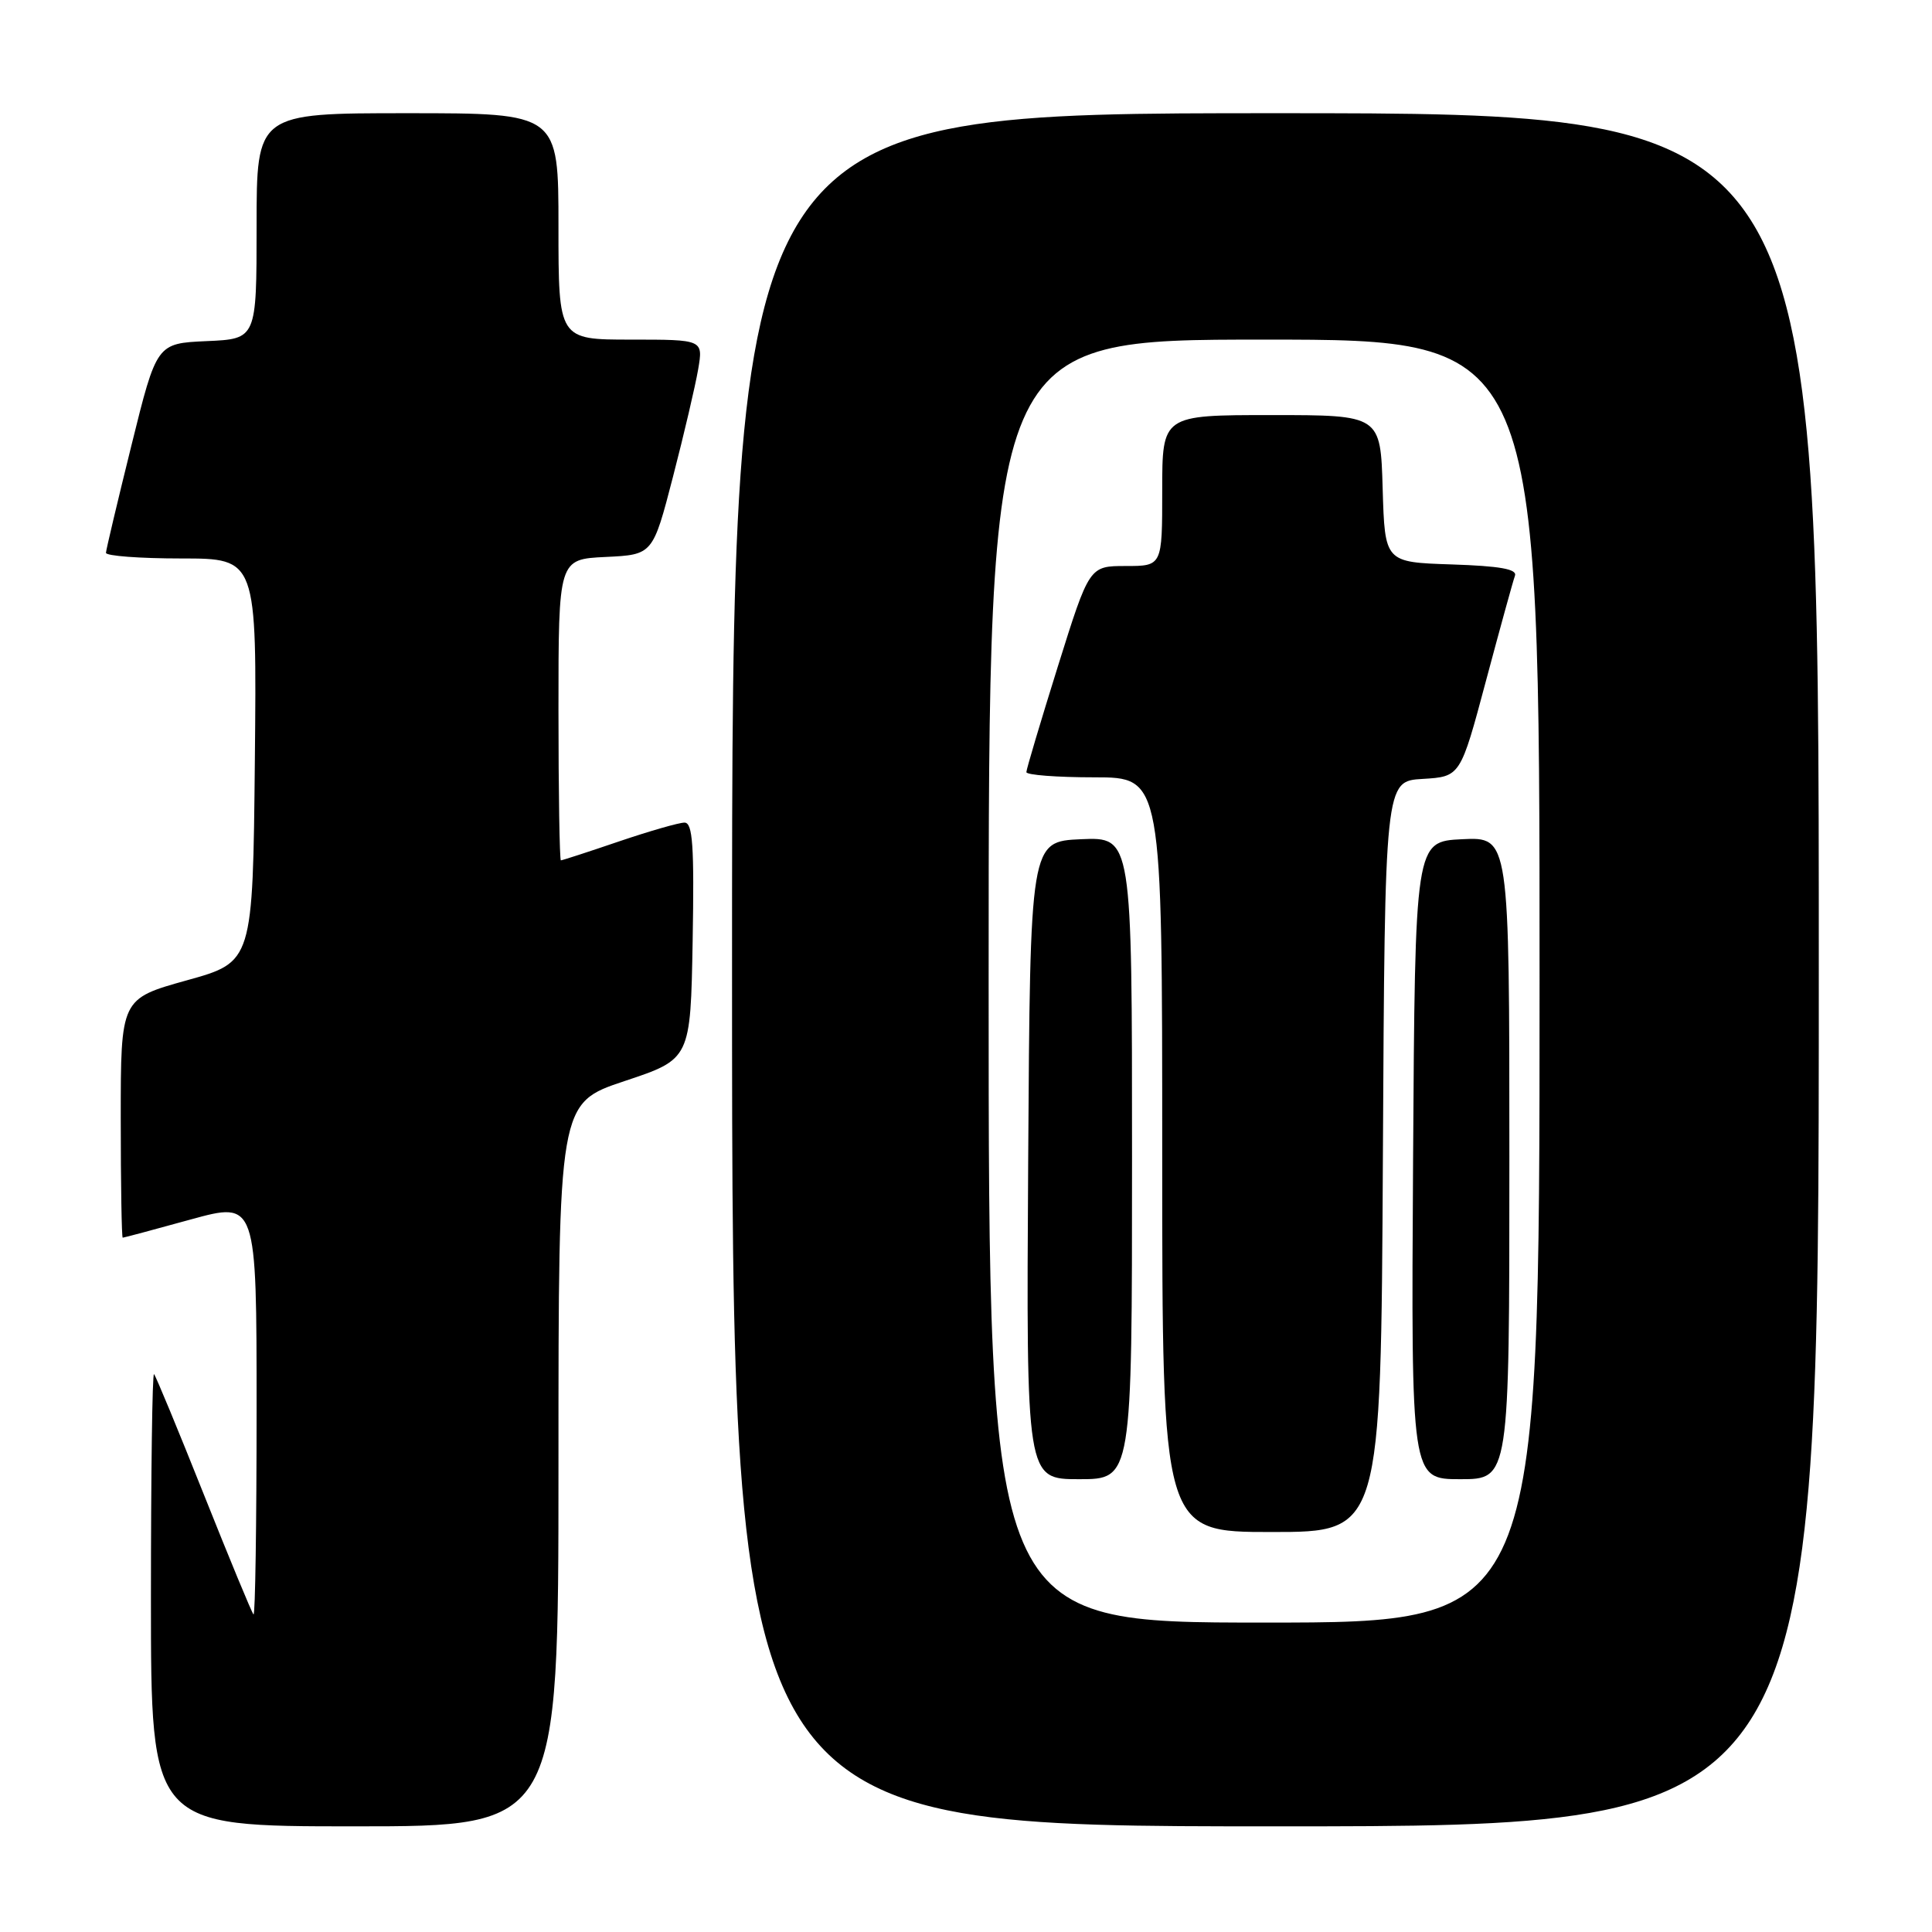 <?xml version="1.0" encoding="UTF-8" standalone="no"?>
<!DOCTYPE svg PUBLIC "-//W3C//DTD SVG 1.1//EN" "http://www.w3.org/Graphics/SVG/1.1/DTD/svg11.dtd" >
<svg xmlns="http://www.w3.org/2000/svg" xmlns:xlink="http://www.w3.org/1999/xlink" version="1.1" viewBox="0 0 256 256">
 <g >
 <path fill="currentColor"
d=" M 74.00 194.08 C 74.00 146.17 74.00 146.17 82.75 143.25 C 91.50 140.34 91.50 140.34 91.78 124.67 C 92.00 112.04 91.79 109.00 90.70 109.00 C 89.96 109.00 86.04 110.13 82.00 111.50 C 77.96 112.88 74.50 114.00 74.32 114.00 C 74.15 114.00 74.00 105.02 74.00 94.05 C 74.00 74.10 74.00 74.10 80.25 73.80 C 86.50 73.50 86.50 73.50 89.17 63.19 C 90.64 57.52 92.14 51.10 92.51 48.94 C 93.18 45.00 93.18 45.00 83.59 45.00 C 74.00 45.00 74.00 45.00 74.00 30.00 C 74.00 15.00 74.00 15.00 54.00 15.00 C 34.00 15.00 34.00 15.00 34.00 29.95 C 34.00 44.91 34.00 44.91 27.38 45.20 C 20.76 45.50 20.76 45.50 17.42 59.00 C 15.58 66.42 14.06 72.84 14.04 73.25 C 14.02 73.66 18.51 74.00 24.02 74.00 C 34.03 74.00 34.03 74.00 33.77 100.73 C 33.50 127.47 33.50 127.47 24.75 129.90 C 16.00 132.34 16.00 132.34 16.00 148.17 C 16.00 156.88 16.12 164.00 16.26 164.00 C 16.40 164.00 20.45 162.92 25.26 161.59 C 34.00 159.19 34.00 159.19 34.00 186.76 C 34.00 201.93 33.82 214.15 33.59 213.92 C 33.36 213.69 30.40 206.53 27.00 198.00 C 23.60 189.47 20.64 182.31 20.41 182.08 C 20.18 181.85 20.00 195.24 20.00 211.83 C 20.00 242.00 20.00 242.00 47.00 242.00 C 74.00 242.00 74.00 242.00 74.00 194.08 Z  M 241.00 128.50 C 241.00 15.00 241.00 15.00 169.00 15.00 C 97.00 15.00 97.00 15.00 97.00 128.50 C 97.00 242.00 97.00 242.00 169.00 242.00 C 241.00 242.00 241.00 242.00 241.00 128.50 Z  M 131.00 130.00 C 131.00 45.00 131.00 45.00 167.50 45.00 C 204.00 45.00 204.00 45.00 204.00 130.00 C 204.00 215.00 204.00 215.00 167.50 215.00 C 131.00 215.00 131.00 215.00 131.00 130.00 Z  M 183.24 153.25 C 183.50 103.50 183.50 103.50 188.51 103.21 C 193.51 102.91 193.51 102.91 196.90 90.21 C 198.77 83.22 200.49 76.96 200.74 76.29 C 201.06 75.41 198.74 75.00 192.34 74.79 C 183.50 74.50 183.50 74.50 183.21 64.75 C 182.93 55.00 182.93 55.00 168.46 55.00 C 154.00 55.00 154.00 55.00 154.00 65.00 C 154.00 75.00 154.00 75.00 149.17 75.00 C 144.34 75.00 144.34 75.00 140.17 88.31 C 137.88 95.64 136.00 101.94 136.00 102.31 C 136.00 102.69 140.05 103.00 145.00 103.00 C 154.00 103.00 154.00 103.00 154.00 153.00 C 154.00 203.00 154.00 203.00 168.49 203.00 C 182.98 203.00 182.98 203.00 183.24 153.25 Z  M 150.00 153.45 C 150.00 110.91 150.00 110.91 143.25 111.20 C 136.50 111.50 136.50 111.50 136.24 153.75 C 135.98 196.00 135.98 196.00 142.99 196.00 C 150.00 196.00 150.00 196.00 150.00 153.45 Z  M 200.00 153.45 C 200.00 110.90 200.00 110.90 193.75 111.20 C 187.50 111.50 187.50 111.50 187.24 153.75 C 186.98 196.00 186.98 196.00 193.49 196.00 C 200.00 196.00 200.00 196.00 200.00 153.45 Z "/>
</g>
</svg>